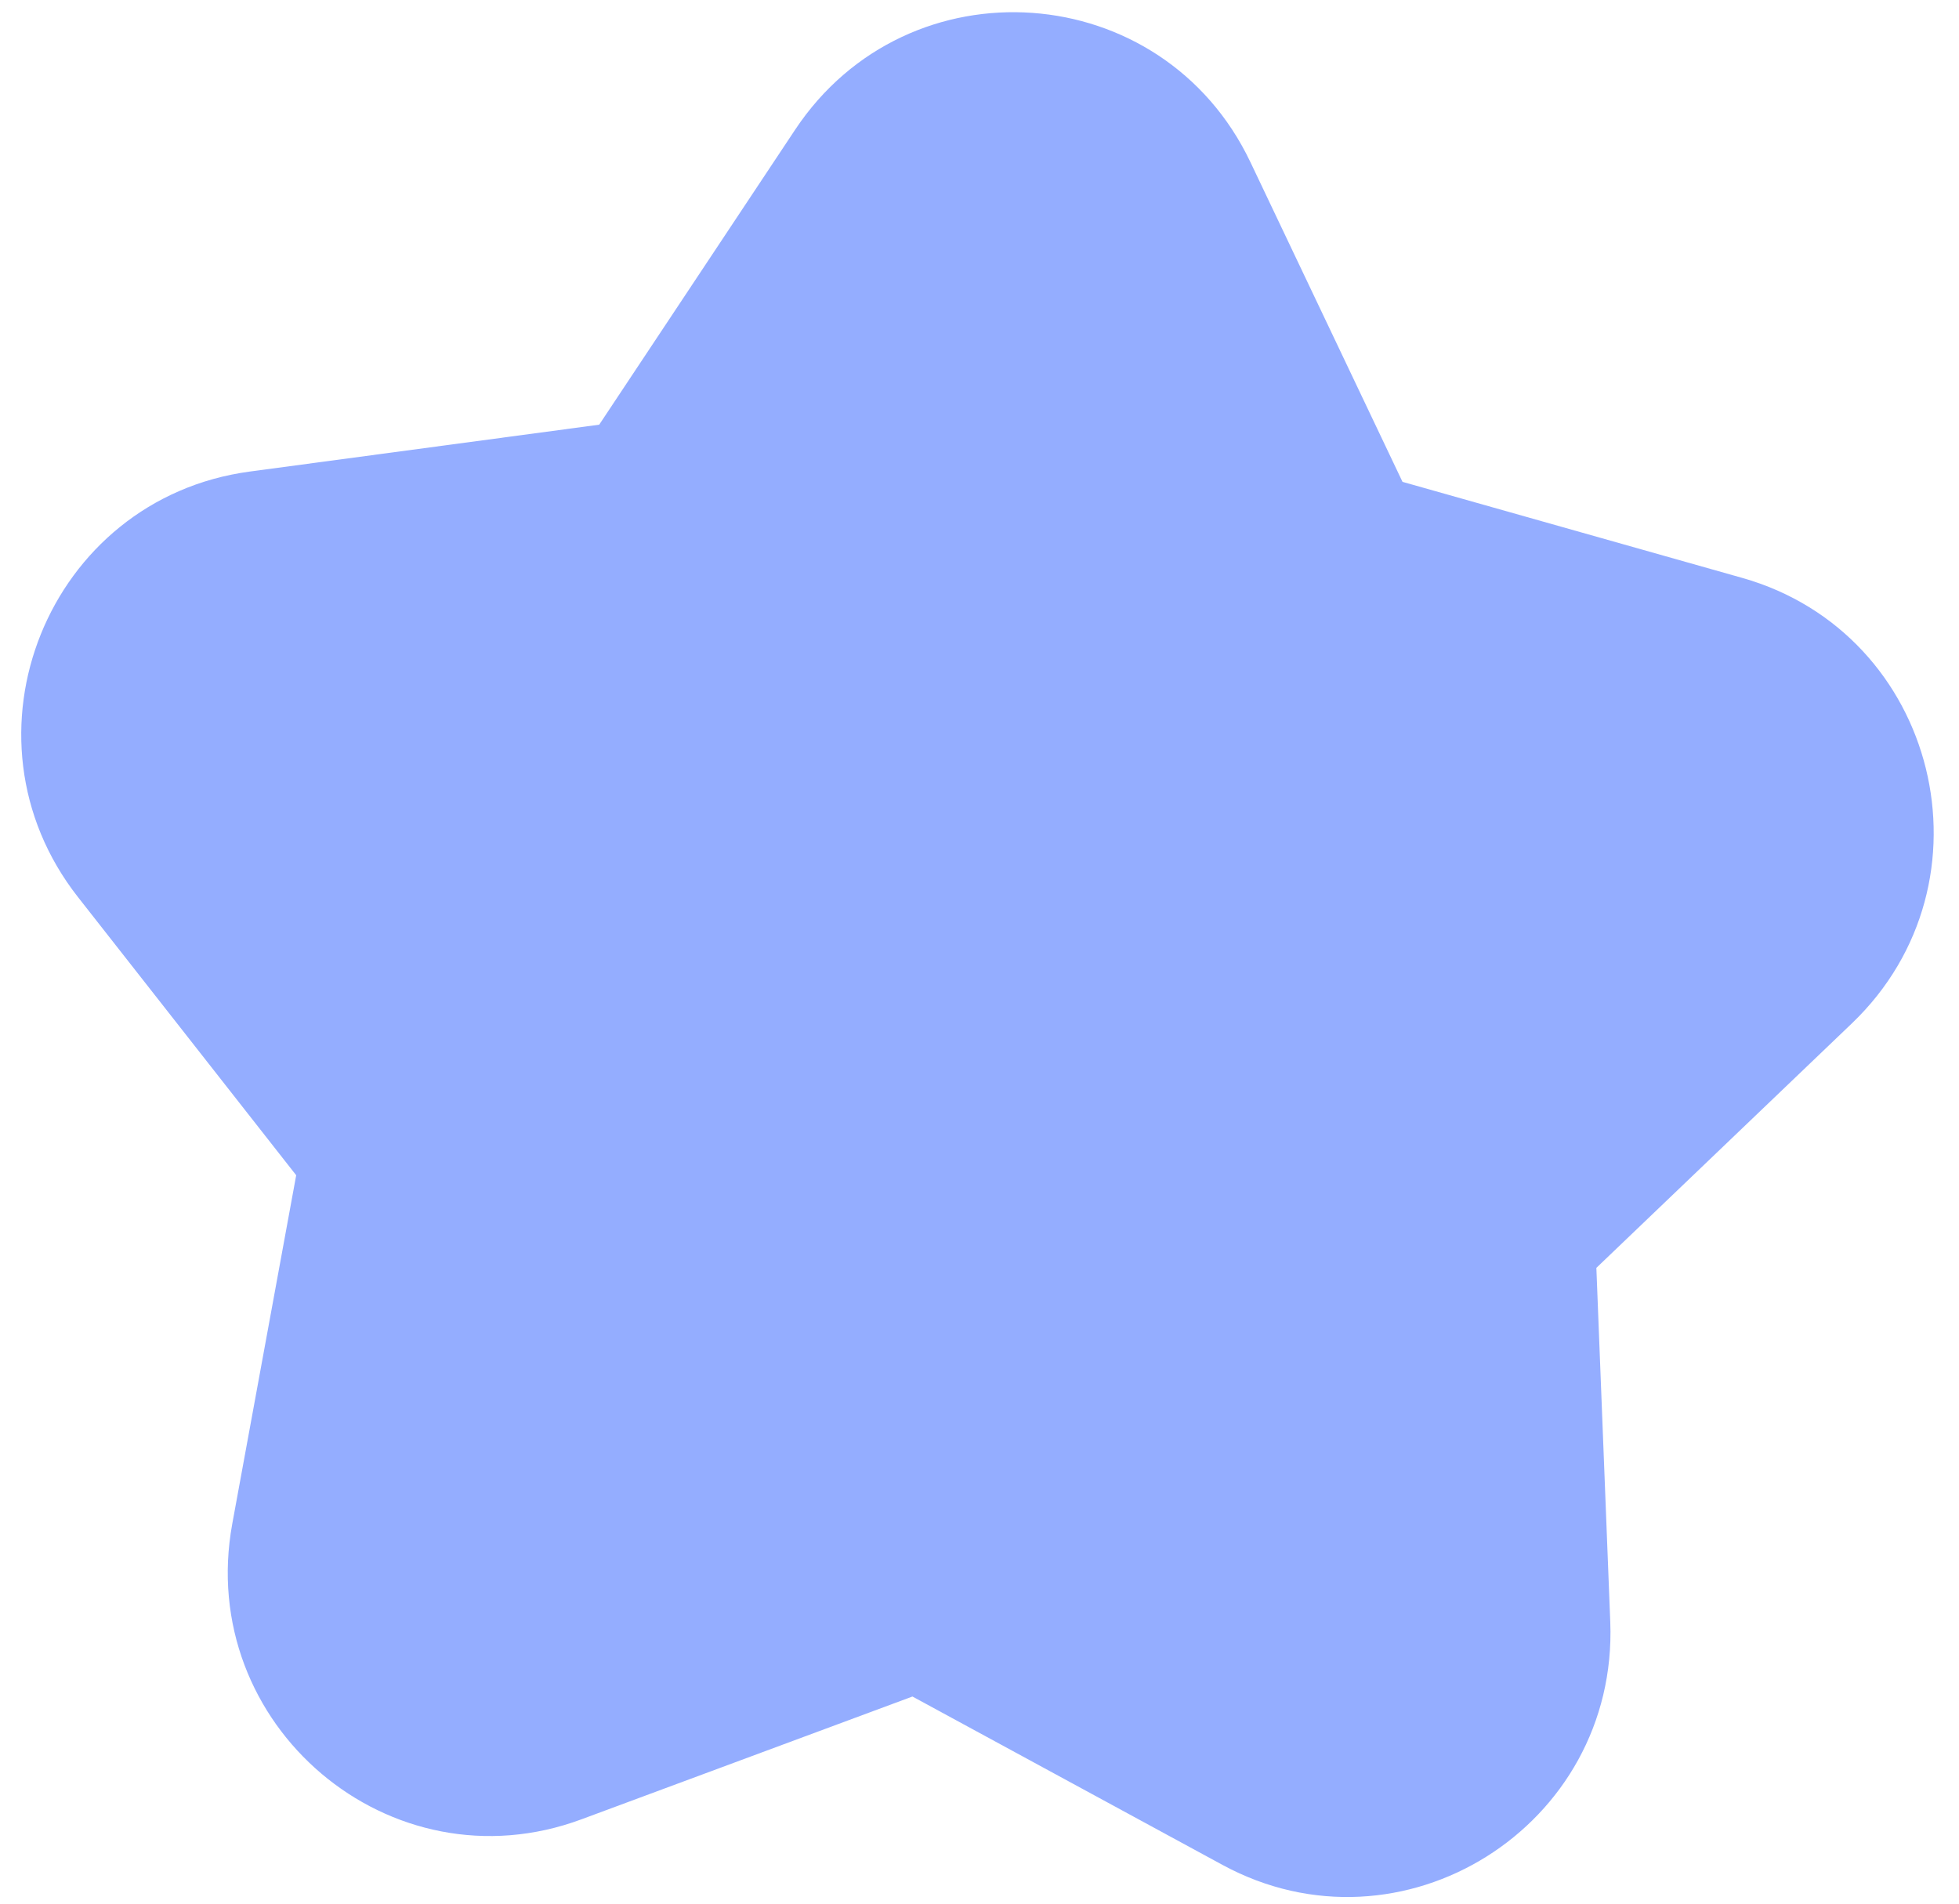 <svg width="71" height="69" viewBox="0 0 71 69" fill="none" xmlns="http://www.w3.org/2000/svg">
<path d="M50.842 17.468L63.139 20.945C70.244 22.956 72.468 31.975 67.115 37.096L57.857 45.955L58.361 58.788C58.646 66.204 50.799 71.117 44.307 67.595L33.07 61.492L21.081 65.94C14.155 68.517 7.084 62.531 8.418 55.231L10.735 42.598L2.826 32.516C-1.746 26.689 1.733 18.076 9.052 17.092L21.717 15.393L28.815 4.706C32.914 -1.471 42.139 -0.814 45.321 5.881L50.832 17.467L50.842 17.468Z" fill="#94ADFF"/>
</svg>
